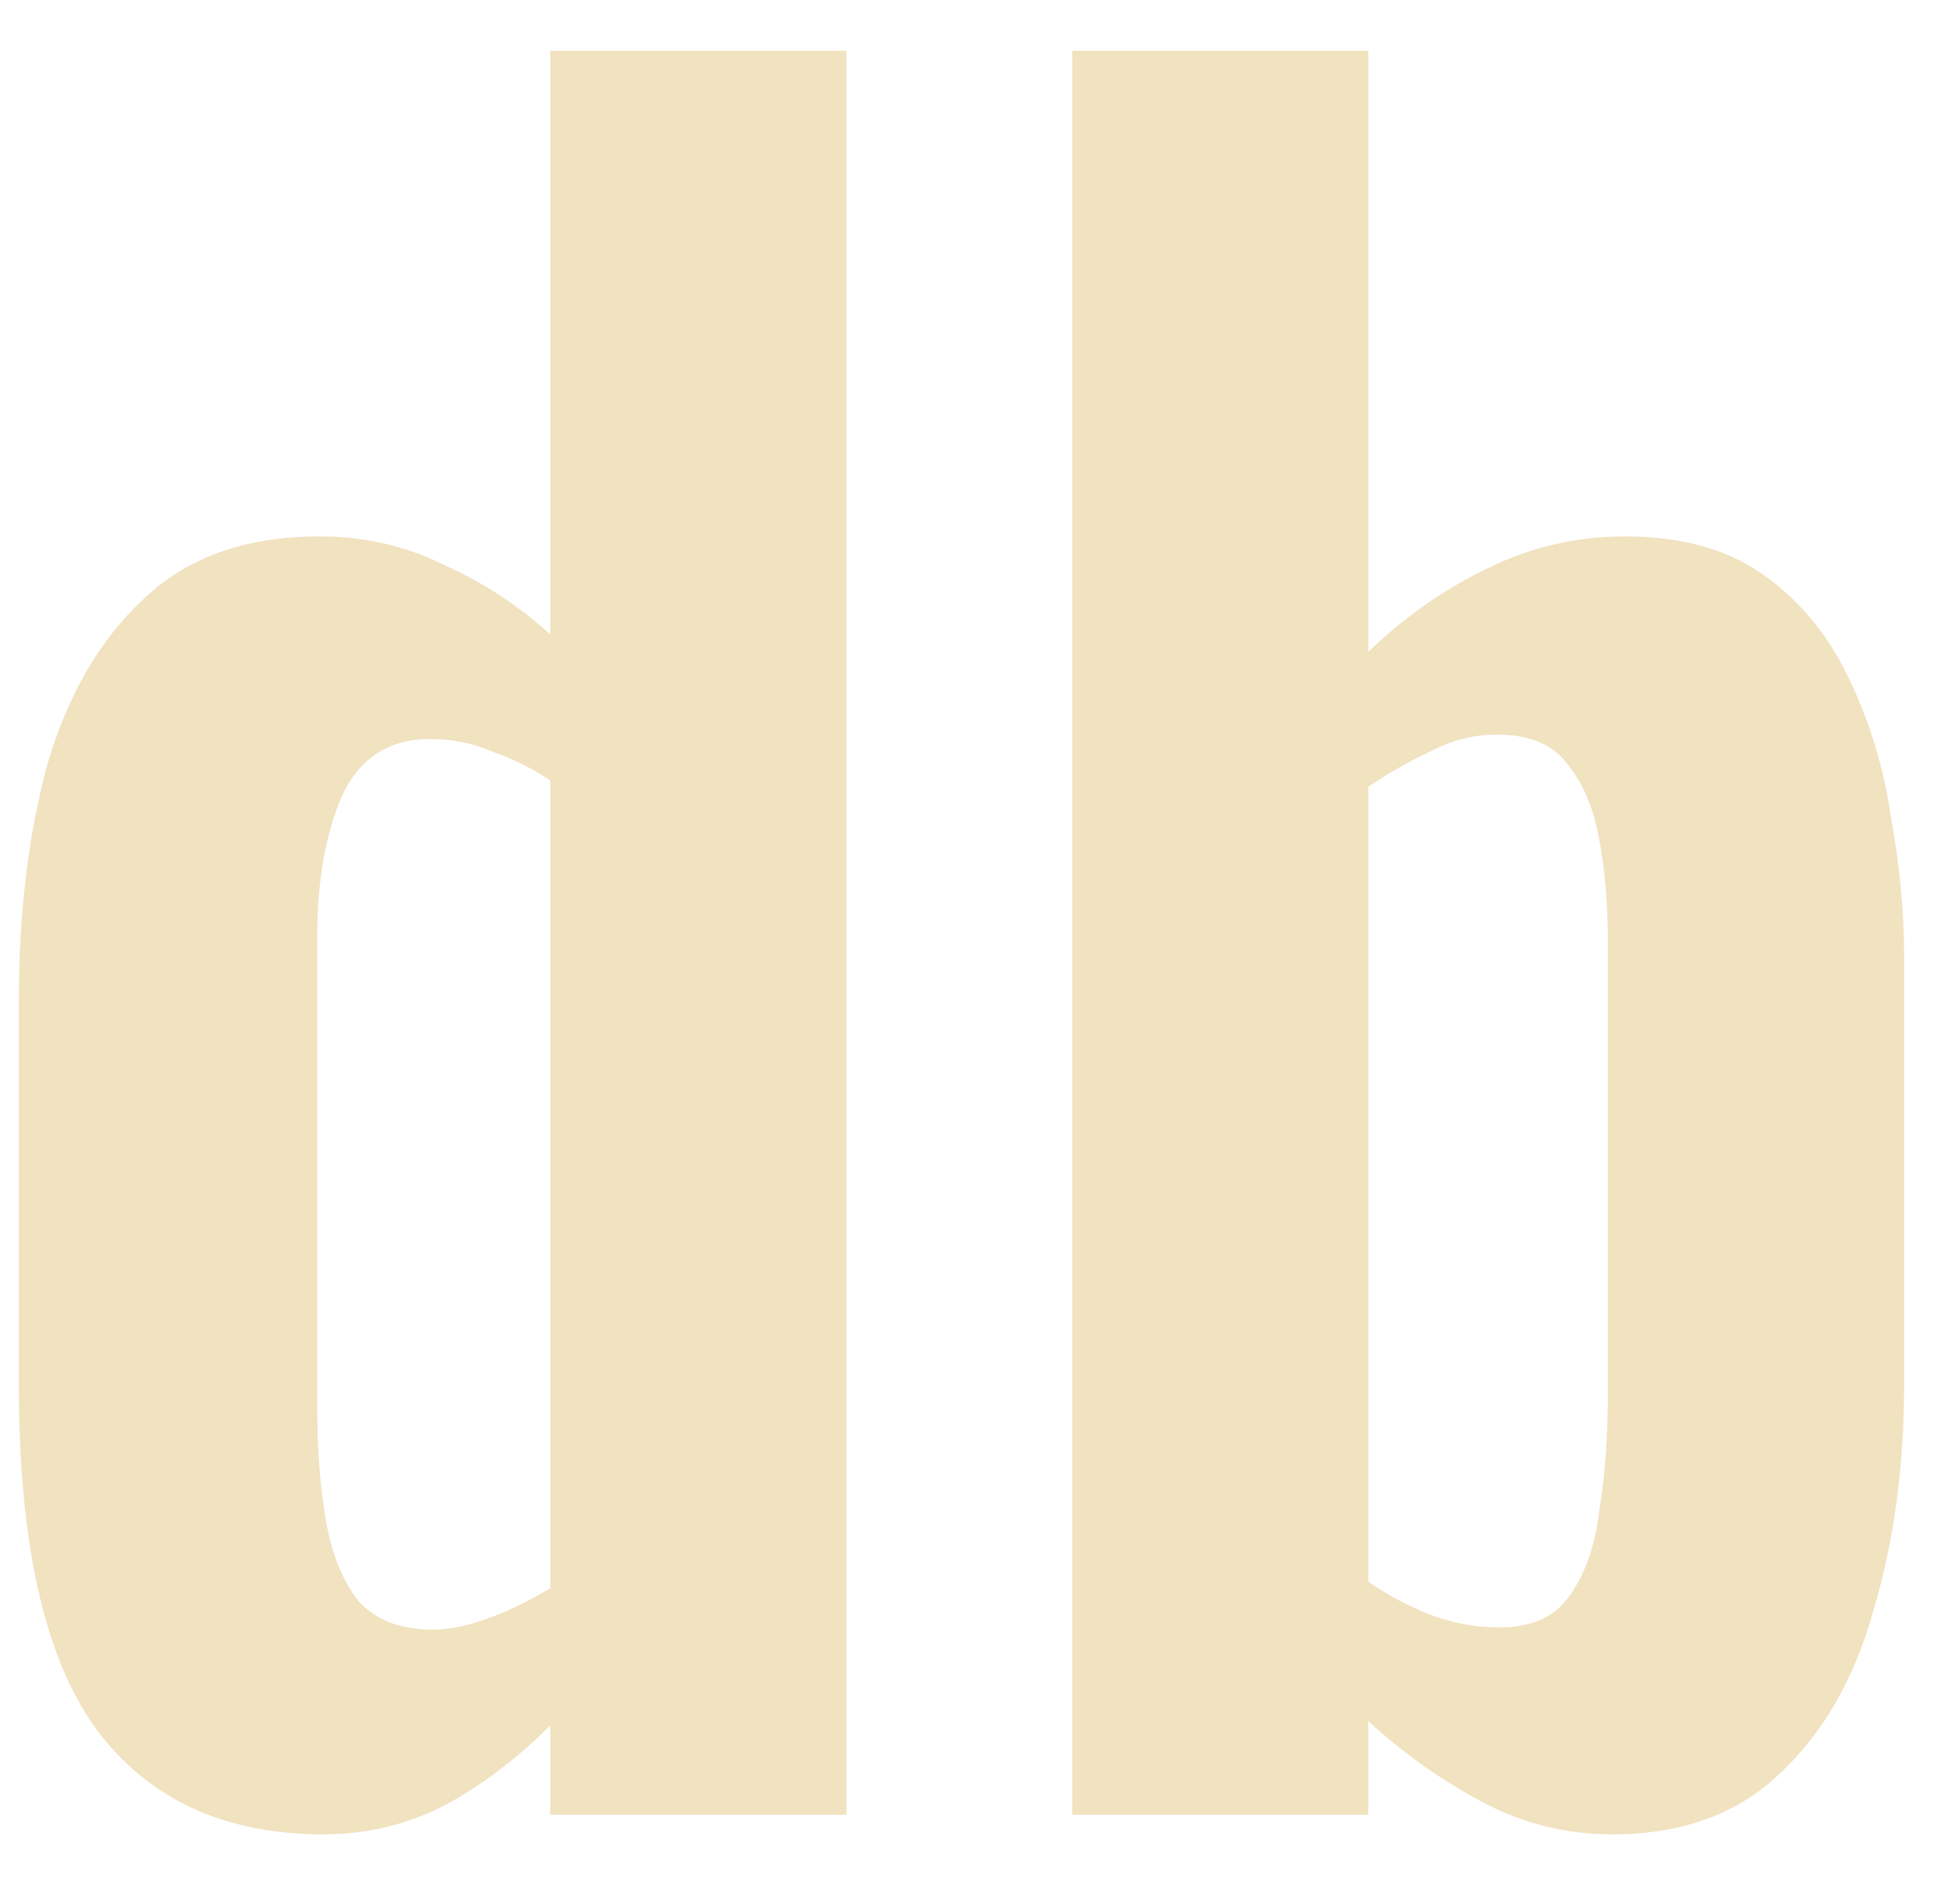 <svg width="27" height="26" viewBox="0 0 27 26" fill="none" xmlns="http://www.w3.org/2000/svg">
<path d="M4.46 25.27C3.08 25.27 2.03 24.78 1.31 23.8C0.61 22.82 0.26 21.25 0.26 19.09V13.78C0.26 12.58 0.39 11.5 0.65 10.54C0.93 9.58 1.37 8.82 1.97 8.26C2.57 7.68 3.38 7.39 4.4 7.39C5.02 7.39 5.59 7.52 6.11 7.78C6.65 8.02 7.14 8.34 7.58 8.74V0.7H11.66V25H7.58V23.77C7.12 24.23 6.63 24.6 6.11 24.88C5.59 25.14 5.04 25.27 4.46 25.27ZM5.96 22.45C6.18 22.45 6.43 22.4 6.71 22.3C6.99 22.2 7.28 22.06 7.58 21.88V10.75C7.34 10.59 7.08 10.46 6.8 10.36C6.52 10.24 6.23 10.18 5.93 10.18C5.35 10.18 4.94 10.45 4.7 10.99C4.48 11.51 4.37 12.15 4.37 12.91V19.39C4.37 19.97 4.41 20.49 4.49 20.95C4.57 21.41 4.72 21.78 4.94 22.06C5.18 22.32 5.52 22.45 5.96 22.45Z" fill="#F1E2C0"/>
<path d="M22.209 25.27C21.57 25.27 20.97 25.12 20.41 24.82C19.849 24.52 19.329 24.15 18.849 23.71V25H14.77V0.7H18.849V8.98C19.349 8.5 19.89 8.12 20.47 7.84C21.07 7.54 21.709 7.39 22.39 7.39C23.169 7.39 23.809 7.57 24.309 7.93C24.809 8.29 25.2 8.77 25.48 9.37C25.759 9.95 25.95 10.58 26.049 11.26C26.169 11.92 26.23 12.56 26.23 13.18V19.06C26.23 20.2 26.09 21.24 25.809 22.18C25.549 23.12 25.119 23.87 24.52 24.43C23.939 24.99 23.169 25.27 22.209 25.27ZM20.649 22.42C21.09 22.42 21.41 22.28 21.61 22C21.829 21.7 21.97 21.31 22.029 20.83C22.11 20.33 22.149 19.79 22.149 19.21V13C22.149 12.46 22.11 11.98 22.029 11.56C21.95 11.12 21.799 10.77 21.579 10.51C21.38 10.25 21.059 10.12 20.619 10.12C20.299 10.12 19.989 10.2 19.689 10.36C19.39 10.5 19.11 10.66 18.849 10.84V21.79C19.11 21.97 19.39 22.12 19.689 22.24C20.009 22.36 20.329 22.42 20.649 22.42Z" fill="#F1E2C0"/>
</svg>
